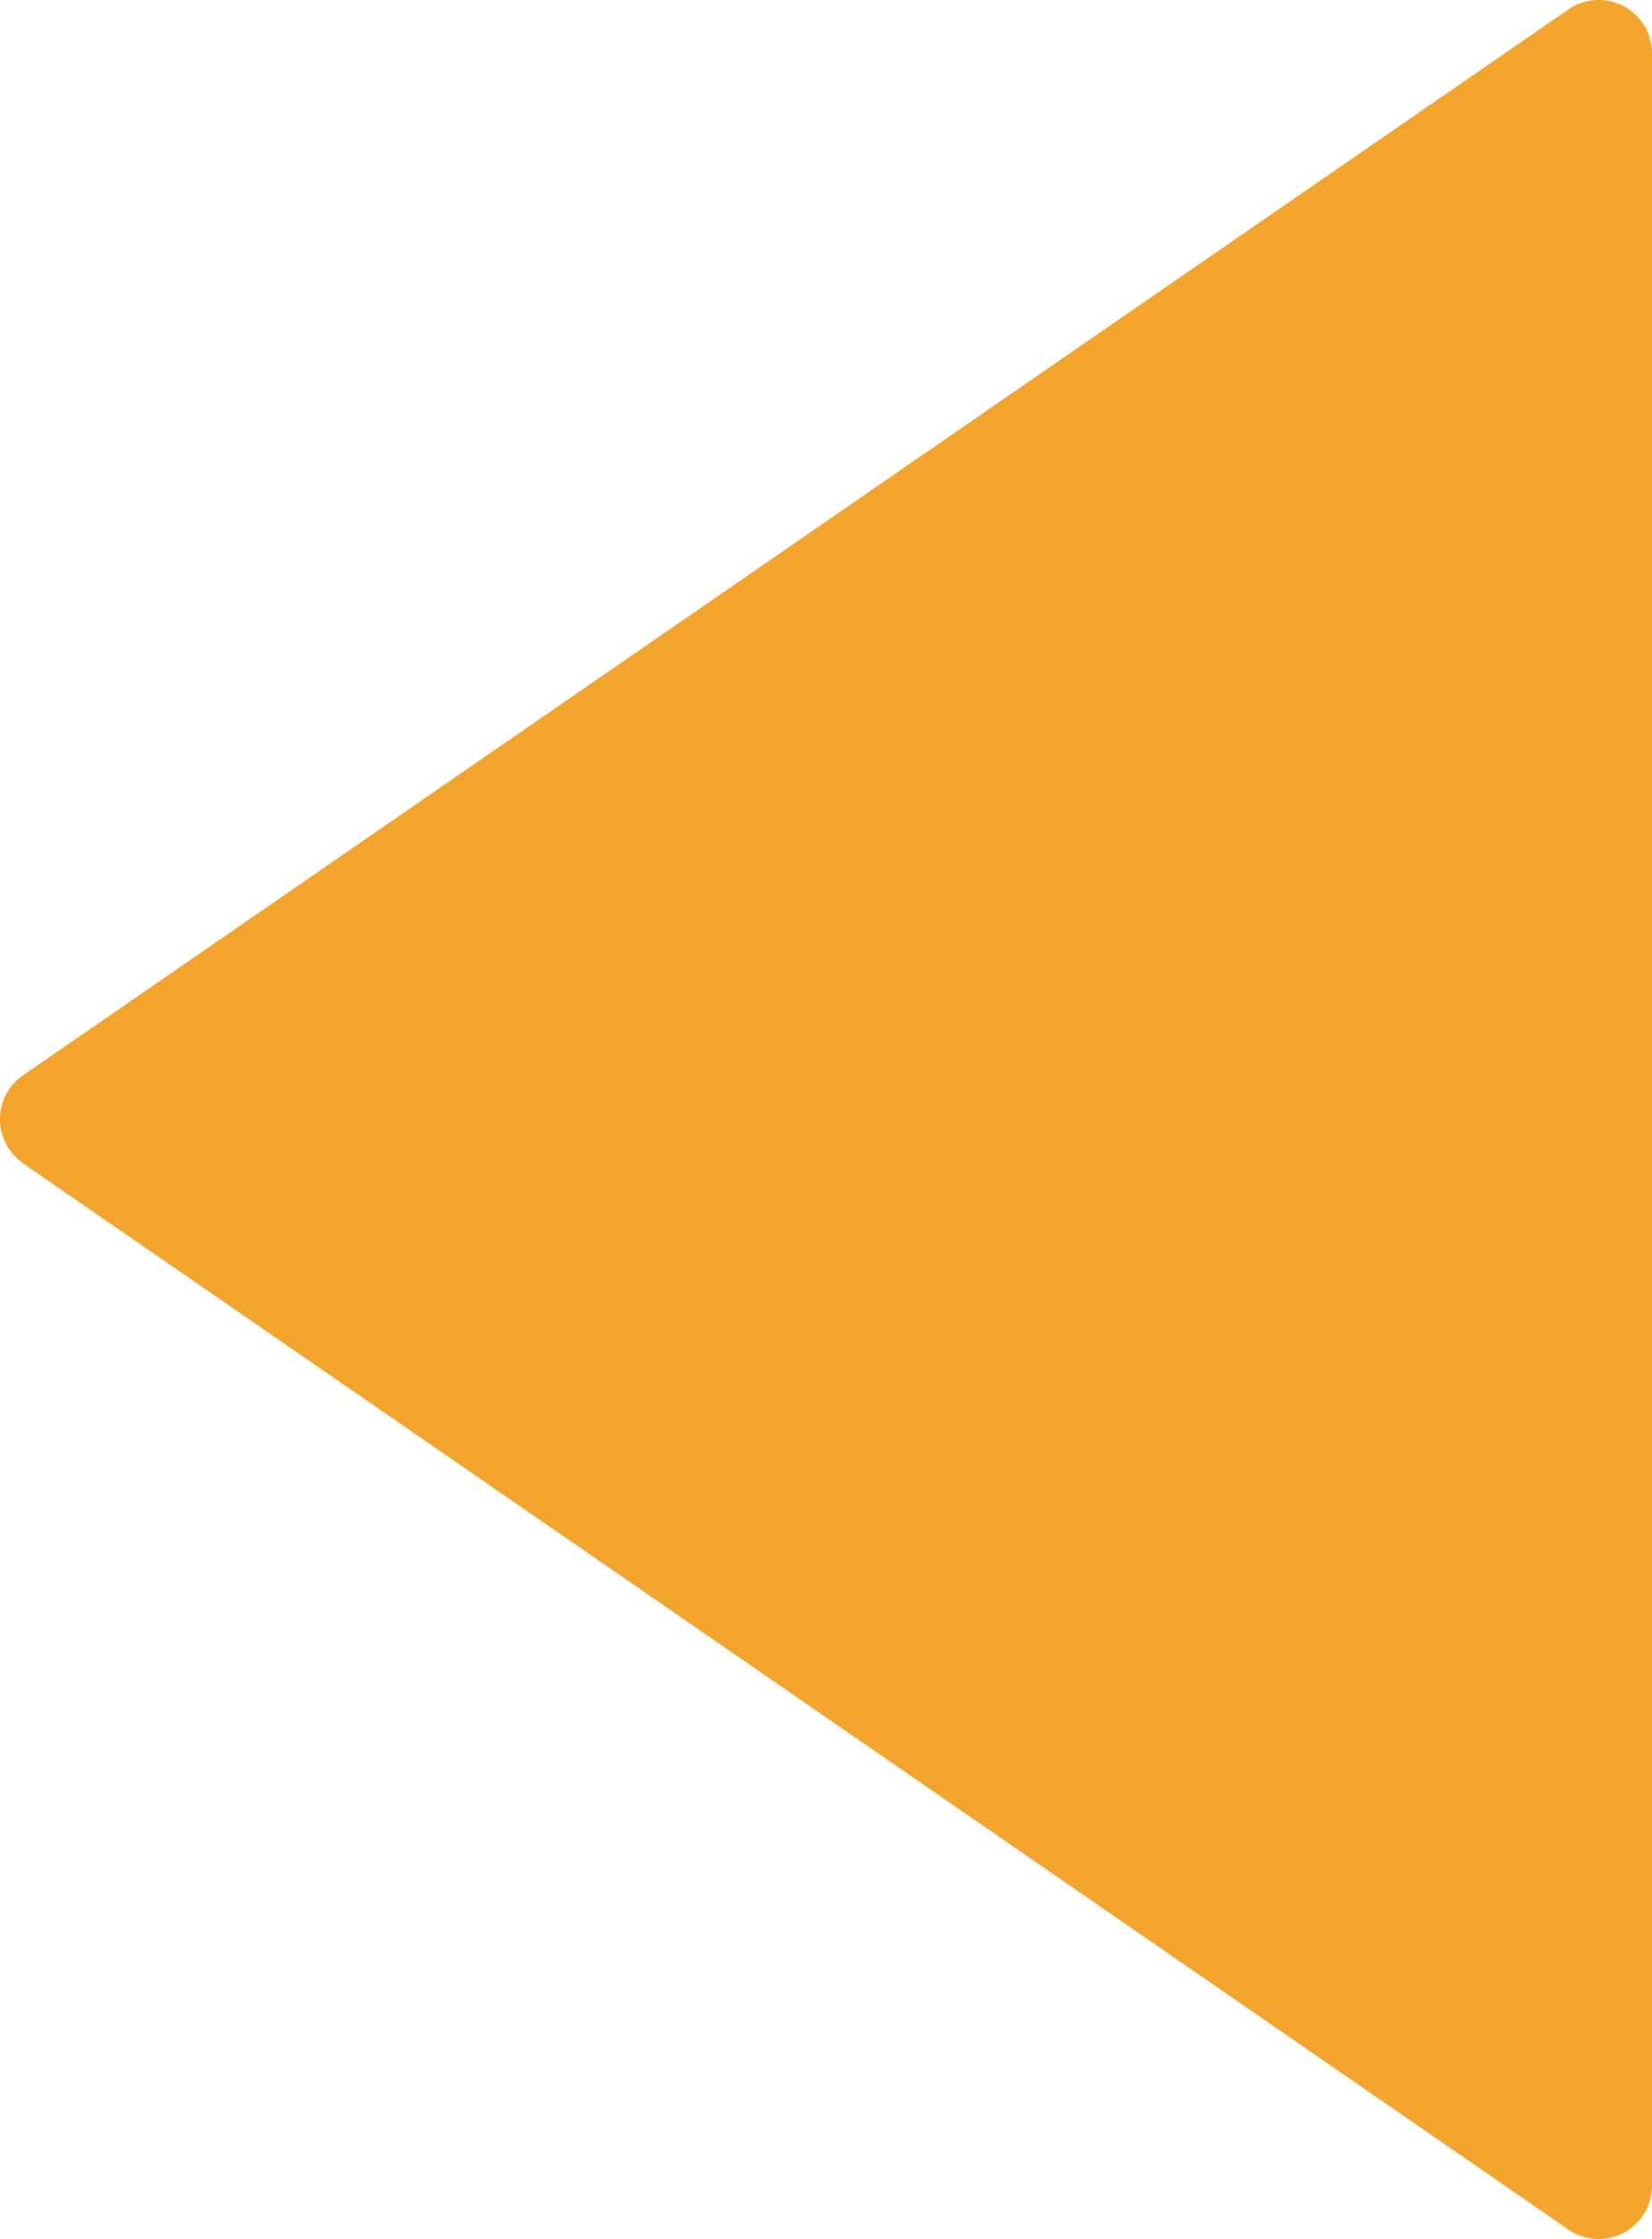 <svg xmlns="http://www.w3.org/2000/svg" width="20" height="27.096" viewBox="0 0 20 27.096"><defs><style>.a{fill:#f3a42c;}</style></defs><path class="a" d="M25.221,13.017,6.512.114A.645.645,0,0,0,5.5.645V26.451a.645.645,0,0,0,1.012.531l18.71-12.9a.645.645,0,0,0,0-1.062Z" transform="translate(25.5 27.096) rotate(180)"/></svg>